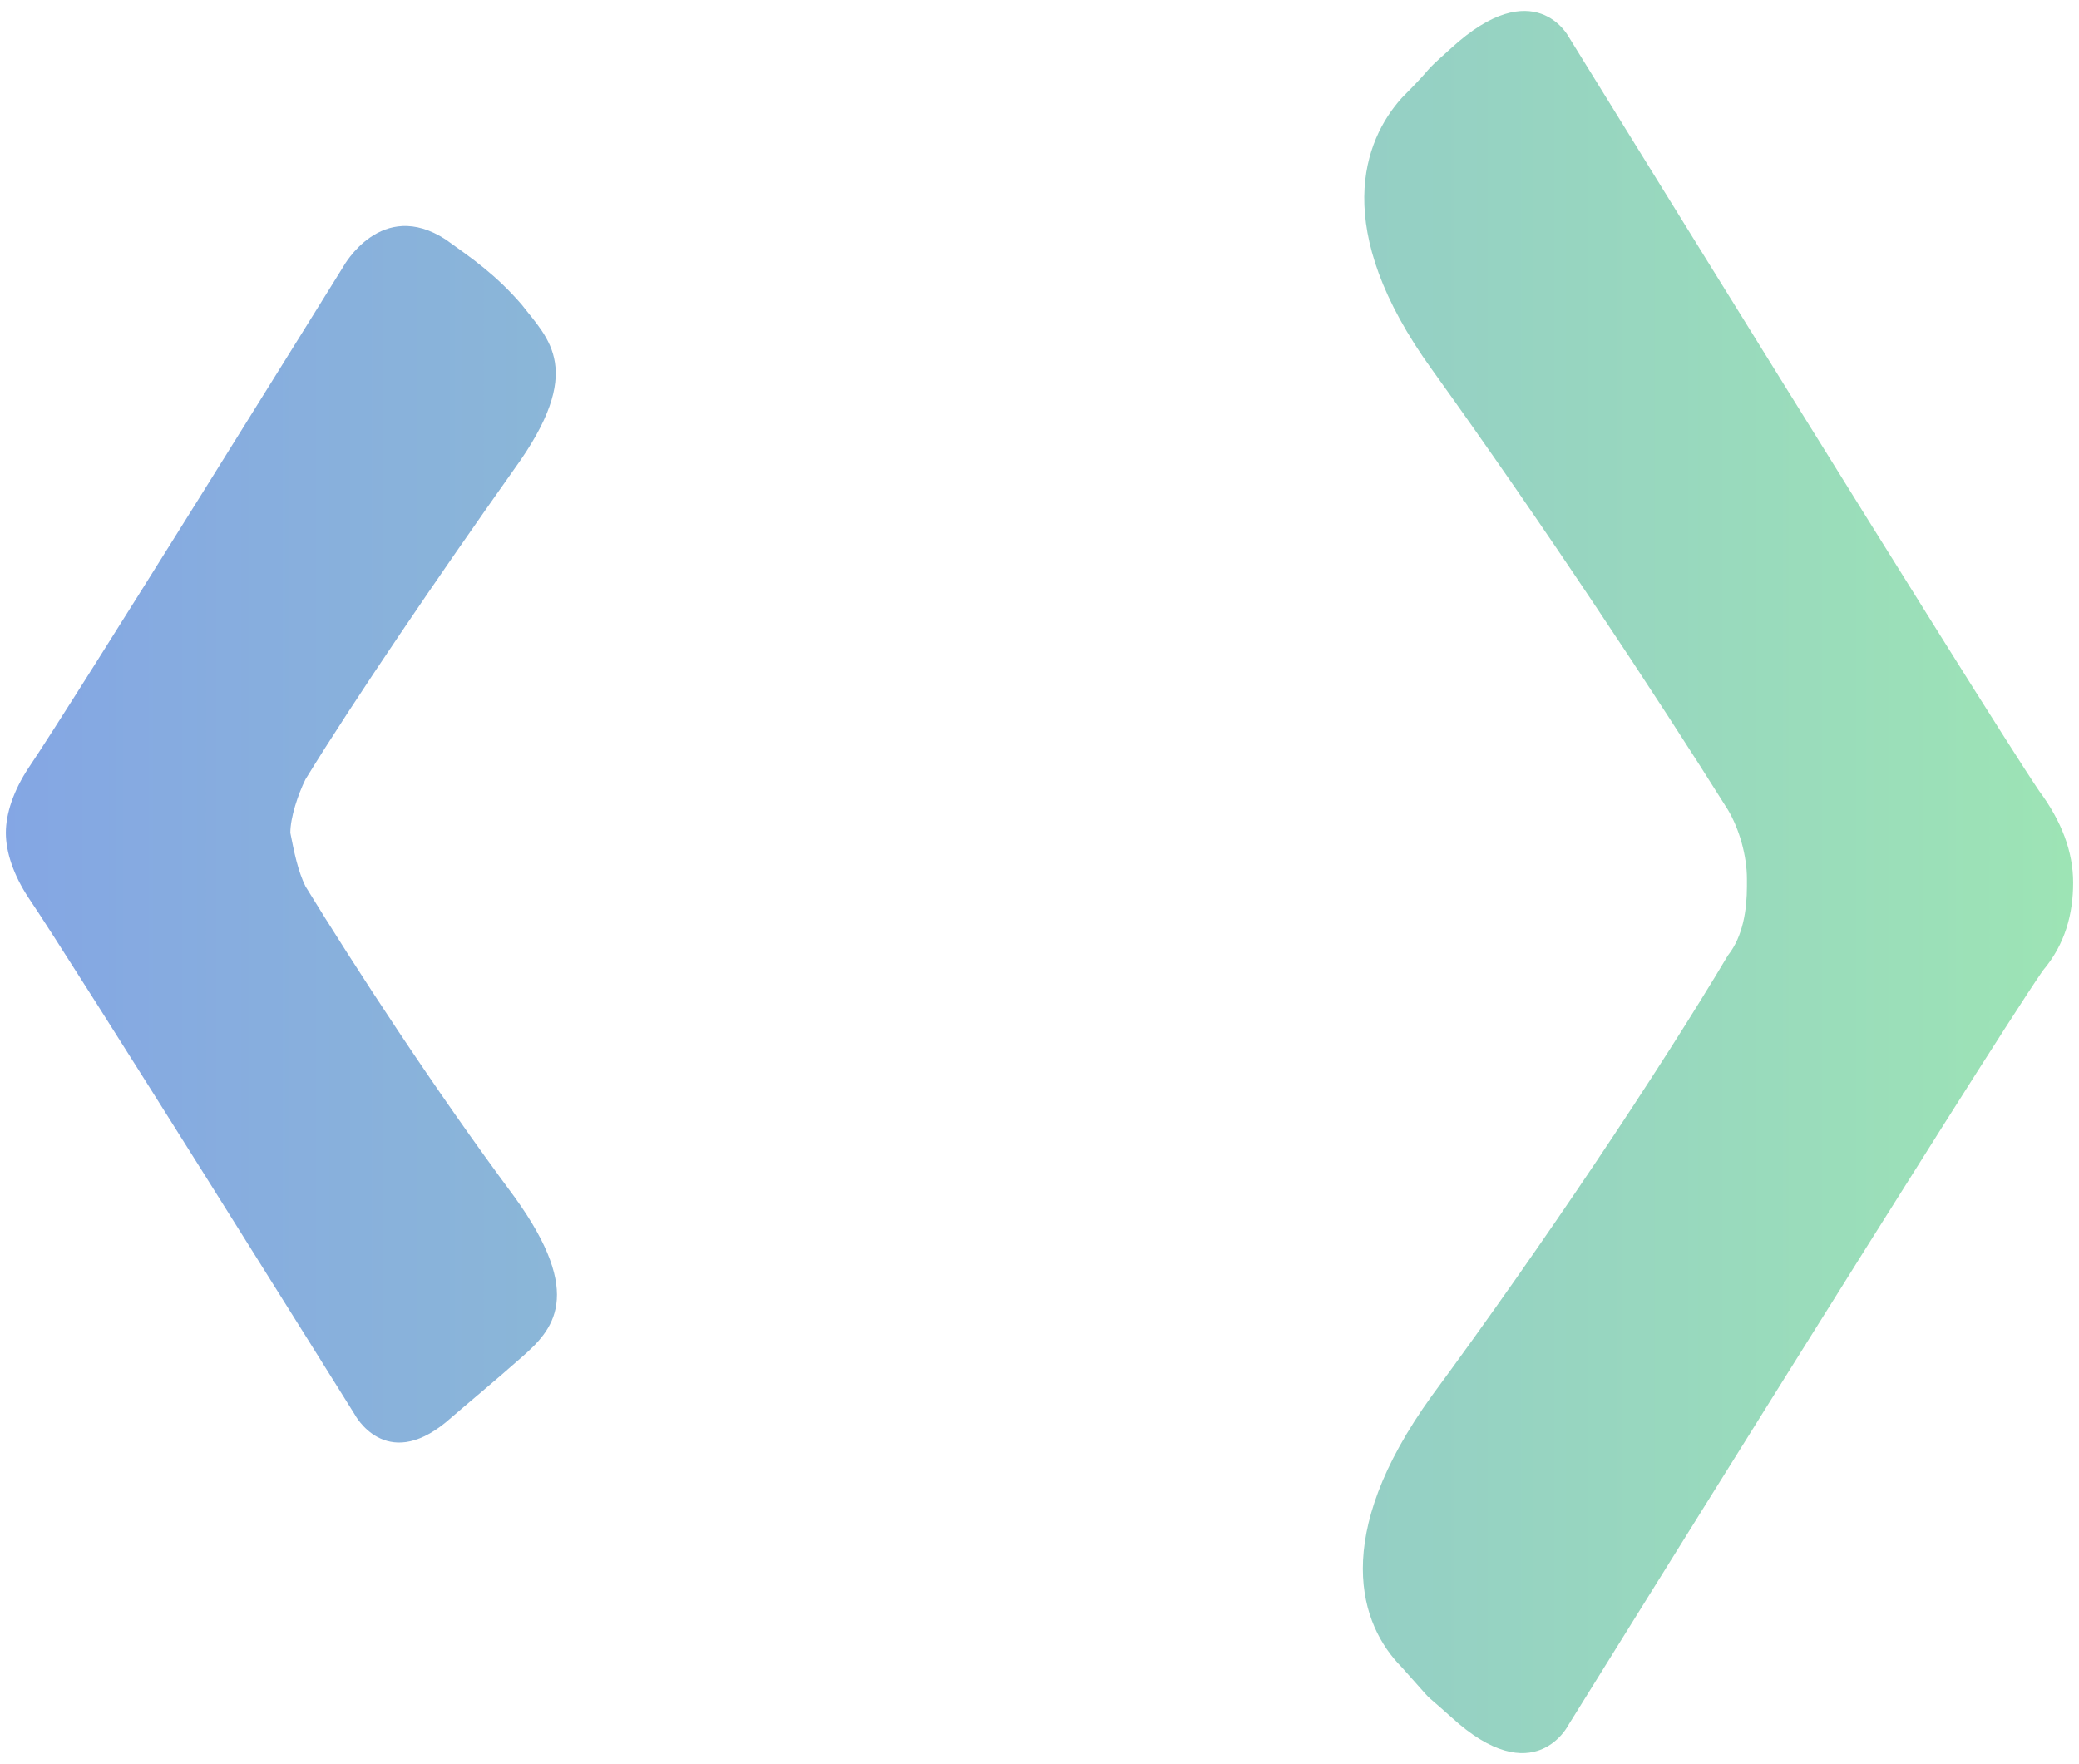 <svg width="100%" height="100%" viewBox="0 0 66 56" fill="none" xmlns="http://www.w3.org/2000/svg">
    <path d="M9.699 28.138C11.264 30.689 13.793 34.577 16.322 37.979C18.61 41.138 17.526 42.231 16.563 43.081C15.599 43.932 14.997 44.418 14.154 45.147C12.227 46.726 11.264 44.904 11.264 44.904C11.264 44.904 2.233 30.446 0.908 28.502C0.426 27.773 0.186 27.044 0.186 26.437C0.186 25.829 0.426 25.101 0.908 24.372C2.233 22.428 10.903 8.456 10.903 8.456C10.903 8.456 12.107 6.269 14.154 7.606C14.997 8.213 15.72 8.699 16.563 9.671C17.406 10.764 18.61 11.736 16.322 14.895C13.913 18.297 11.264 22.185 9.699 24.736C9.458 25.222 9.217 25.951 9.217 26.437C9.337 27.044 9.458 27.652 9.699 28.138ZM65.814 28.016C65.814 27.044 65.453 26.072 64.731 25.101C62.924 22.428 49.798 1.166 49.798 1.166C49.798 1.166 48.715 -0.899 46.066 1.531C44.982 2.503 45.704 1.895 44.5 3.11C43.296 4.447 42.212 7.241 45.463 11.736C48.956 16.596 52.568 22.063 54.856 25.708C55.217 26.315 55.458 27.166 55.458 27.895V28.016V28.138C55.458 28.867 55.338 29.717 54.856 30.325C52.689 33.969 48.956 39.558 45.463 44.296C42.212 48.792 43.175 51.586 44.5 52.922C45.704 54.259 44.982 53.53 46.066 54.502C48.715 56.932 49.798 54.745 49.798 54.745C49.798 54.745 62.924 33.605 64.851 30.811C65.573 29.96 65.814 28.988 65.814 28.016C65.814 28.138 65.814 28.138 65.814 28.016Z" fill="url(#paint15_linear)"></path>
    <defs>
        <linearGradient id="paint15_linear" x1="-0.051" y1="26.12" x2="65.814" y2="26.12" gradientUnits="userSpaceOnUse">
            <stop stop-color="#84A6E4"></stop>
            <stop offset="1" stop-color="#9DE4B5"></stop>
        </linearGradient>
    </defs>
</svg>